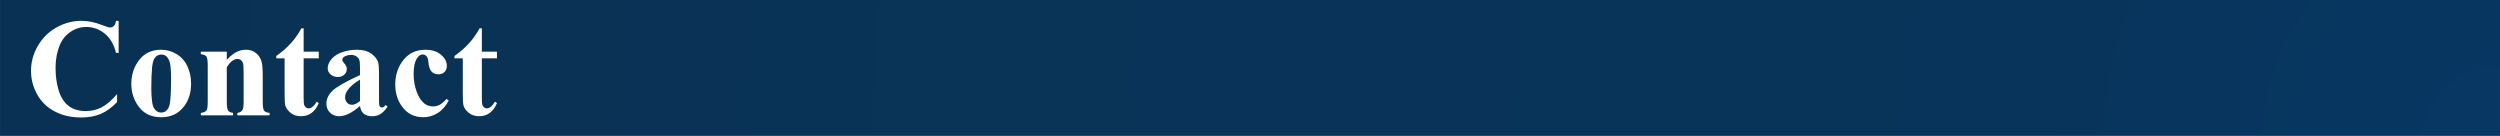 <svg version="1.1" viewBox="0.0 0.0 883.651 48.0" fill="none" stroke="none" stroke-linecap="square" stroke-miterlimit="10" xmlns:xlink="http://www.w3.org/1999/xlink" xmlns="http://www.w3.org/2000/svg"><rect x="0.0" y="0.0" width="883.651" height="48.0" fill="#808080" stroke="none"/><clipPath id="p.0"><path d="m0 0l883.651 0l0 48.0l-883.651 0l0 -48.0z" clip-rule="nonzero"/></clipPath><g clip-path="url(#p.0)"><path fill="#000000" fill-opacity="0.0" d="m0 0l883.651 0l0 48.0l-883.651 0z" fill-rule="evenodd"/><defs><radialGradient id="p.1" gradientUnits="userSpaceOnUse" gradientTransform="matrix(29.752 0.0 0.0 29.752 0.0 0.0)" spreadMethod="pad" cx="29.701" cy="1.738" fx="29.701" fy="1.738" r="29.752"><stop offset="0.0" stop-color="#073763"/><stop offset="0.19" stop-color="#08345b"/><stop offset="0.6" stop-color="#093357"/><stop offset="1.0" stop-color="#093153"/></radialGradient></defs><path fill="url(#p.1)" d="m0.013 0l883.654 0l0 51.717l-883.654 0z" fill-rule="evenodd"/><path fill="#000000" fill-opacity="0.0" d="m0.013 -15.591l353.858 0l0 79.181l-353.858 0z" fill-rule="evenodd"/><path fill="#ffffff" d="m41.935 7.363l0 11.312l-0.938 0q-1.062 -4.422 -3.953 -6.781q-2.891 -2.359 -6.547 -2.359q-3.062 0 -5.625 1.766q-2.547 1.75 -3.719 4.594q-1.516 3.625 -1.516 8.094q0 4.375 1.109 7.984q1.109 3.594 3.469 5.438q2.359 1.844 6.109 1.844q3.094 0 5.656 -1.344q2.562 -1.359 5.406 -4.656l0 2.812q-2.75 2.875 -5.734 4.172q-2.969 1.281 -6.938 1.281q-5.234 0 -9.297 -2.094q-4.047 -2.094 -6.25 -6.016q-2.203 -3.938 -2.203 -8.375q0 -4.672 2.438 -8.859q2.453 -4.187 6.609 -6.5q4.156 -2.313 8.828 -2.313q3.438 0 7.266 1.5q2.219 0.859 2.828 0.859q0.766 0 1.328 -0.562q0.562 -0.562 0.734 -1.797l0.938 0zm14.983 10.219q2.938 0 5.469 1.516q2.531 1.516 3.844 4.312q1.312 2.781 1.312 6.109q0 4.797 -2.438 8.016q-2.938 3.906 -8.109 3.906q-5.078 0 -7.828 -3.562q-2.75 -3.562 -2.75 -8.266q0 -4.844 2.797 -8.438q2.812 -3.594 7.703 -3.594zm0.094 1.703q-1.219 0 -2.109 0.938q-0.875 0.922 -1.156 3.656q-0.266 2.734 -0.266 7.594q0 2.578 0.328 4.813q0.266 1.719 1.125 2.609q0.875 0.891 1.984 0.891q1.094 0 1.812 -0.609q0.938 -0.812 1.25 -2.281q0.484 -2.297 0.484 -9.25q0 -4.094 -0.469 -5.625q-0.453 -1.531 -1.344 -2.234q-0.625 -0.5 -1.641 -0.5zm23.148 -1.031l0 2.906q1.734 -1.875 3.328 -2.719q1.594 -0.859 3.422 -0.859q2.188 0 3.625 1.219q1.453 1.203 1.938 3.016q0.391 1.375 0.391 5.266l0 8.781q0 2.594 0.469 3.234q0.469 0.641 1.953 0.812l0 0.859l-11.391 0l0 -0.859q1.281 -0.172 1.828 -1.062q0.391 -0.609 0.391 -2.984l0 -10.031q0 -2.766 -0.219 -3.484q-0.219 -0.719 -0.734 -1.109q-0.516 -0.406 -1.141 -0.406q-2.078 0 -3.859 2.953l0 12.078q0 2.516 0.469 3.203q0.469 0.672 1.75 0.844l0 0.859l-11.391 0l0 -0.859q1.422 -0.156 2.016 -0.922q0.422 -0.531 0.422 -3.125l0 -12.719q0 -2.562 -0.484 -3.188q-0.469 -0.625 -1.953 -0.812l0 -0.891l9.172 0zm27.168 -8.25l0 8.25l5.344 0l0 2.375l-5.344 0l0 13.906q0 1.953 0.172 2.516q0.188 0.562 0.641 0.922q0.469 0.344 0.859 0.344q1.562 0 2.953 -2.391l0.719 0.531q-1.938 4.625 -6.328 4.625q-2.141 0 -3.625 -1.188q-1.484 -1.203 -1.891 -2.672q-0.234 -0.812 -0.234 -4.422l0 -12.172l-2.938 0l0 -0.844q3.031 -2.141 5.156 -4.5q2.141 -2.359 3.719 -5.281l0.797 0zm19.927 27.438q-4.125 3.641 -7.391 3.641q-1.938 0 -3.219 -1.266q-1.266 -1.266 -1.266 -3.172q0 -2.578 2.203 -4.625q2.219 -2.063 9.672 -5.484l0 -2.266q0 -2.547 -0.281 -3.203q-0.281 -0.672 -1.047 -1.156q-0.766 -0.5 -1.734 -0.5q-1.562 0 -2.578 0.688q-0.625 0.438 -0.625 1.016q0 0.516 0.672 1.25q0.922 1.047 0.922 2.0q0 1.188 -0.891 2.016q-0.875 0.828 -2.297 0.828q-1.516 0 -2.547 -0.906q-1.016 -0.922 -1.016 -2.156q0 -1.734 1.375 -3.312q1.375 -1.578 3.828 -2.406q2.453 -0.844 5.109 -0.844q3.203 0 5.062 1.359q1.875 1.359 2.422 2.938q0.344 1.016 0.344 4.656l0 8.75q0 1.531 0.109 1.938q0.125 0.391 0.359 0.594q0.25 0.188 0.562 0.188q0.625 0 1.281 -0.891l0.719 0.578q-1.203 1.781 -2.5 2.594q-1.281 0.797 -2.922 0.797q-1.922 0 -3.016 -0.906q-1.078 -0.906 -1.312 -2.734zm0 -1.75l0 -7.547q-2.922 1.719 -4.344 3.672q-0.938 1.297 -0.938 2.625q0 1.094 0.797 1.938q0.609 0.656 1.688 0.656q1.203 0 2.797 -1.344zm30.617 -0.734l0.734 0.578q-1.578 3.0 -3.953 4.453q-2.375 1.453 -5.047 1.453q-4.5 0 -7.203 -3.391q-2.703 -3.406 -2.703 -8.172q0 -4.594 2.453 -8.094q2.969 -4.203 8.172 -4.203q3.5 0 5.547 1.766q2.062 1.75 2.062 3.906q0 1.375 -0.828 2.203q-0.828 0.812 -2.188 0.812q-1.406 0 -2.344 -0.938q-0.922 -0.938 -1.141 -3.344q-0.141 -1.516 -0.703 -2.125q-0.547 -0.609 -1.297 -0.609q-1.156 0 -1.969 1.234q-1.266 1.859 -1.266 5.688q0 3.172 1.016 6.078q1.016 2.906 2.766 4.328q1.328 1.031 3.141 1.031q1.172 0 2.234 -0.547q1.062 -0.562 2.516 -2.109zm12.441 -24.953l0 8.25l5.344 0l0 2.375l-5.344 0l0 13.906q0 1.953 0.172 2.516q0.188 0.562 0.641 0.922q0.469 0.344 0.859 0.344q1.562 0 2.953 -2.391l0.719 0.531q-1.938 4.625 -6.328 4.625q-2.141 0 -3.625 -1.188q-1.484 -1.203 -1.891 -2.672q-0.234 -0.812 -0.234 -4.422l0 -12.172l-2.938 0l0 -0.844q3.031 -2.141 5.156 -4.5q2.141 -2.359 3.719 -5.281l0.797 0z" fill-rule="nonzero"/></g></svg>